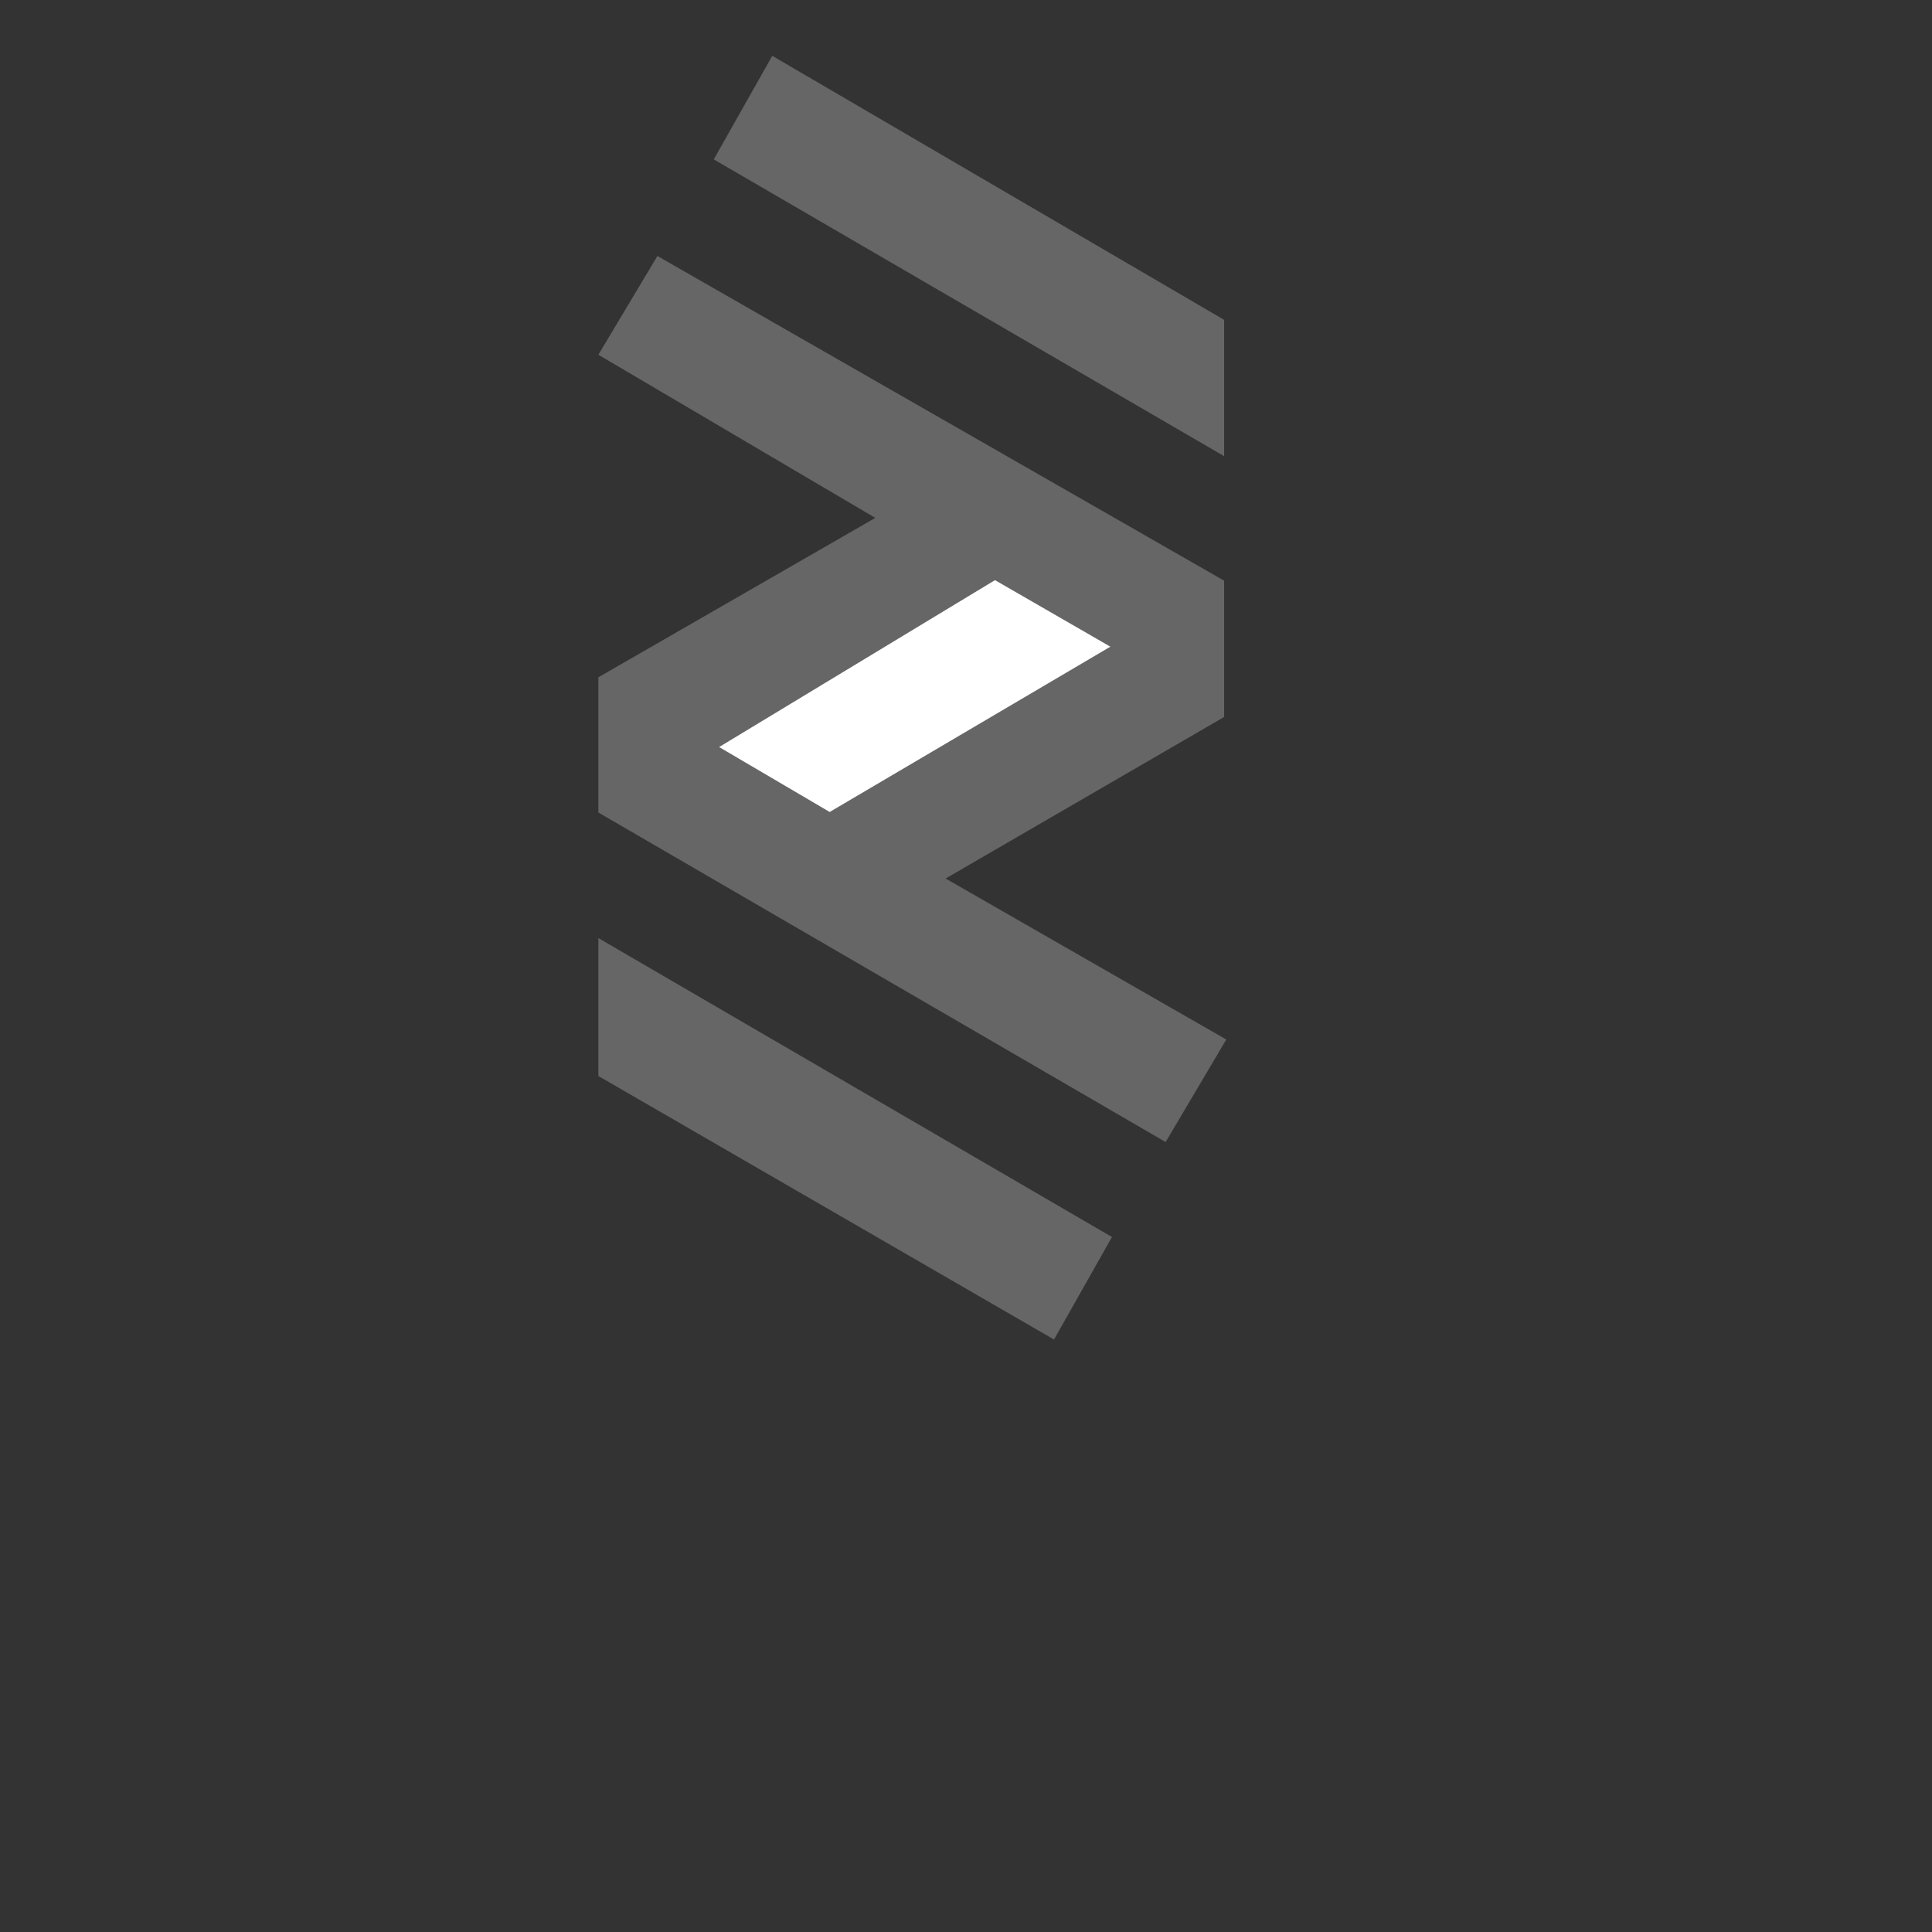 <?xml version="1.0" encoding="UTF-8"?>
<svg xmlns="http://www.w3.org/2000/svg" viewBox="-4 0 36 36">
  <rect x="-4" y="0" width="36" height="36" fill="#333333" stroke="none"/>
  <defs>
    <style>
      .cls-1 {
        fill: #fff;
      }

      .cls-2 {
        fill: #666;
      }
    </style>
  </defs>
  <g id="Layer_2" data-name="Layer 2">
    <polygon class="cls-2" points="9.3 2.97 10.39 1.04 18.81 5.96 18.81 8.5 9.3 2.97"/>
    <polygon class="cls-2" points="8.25 4.77 18.81 10.82 18.81 13.36 13.62 16.37 18.85 19.37 17.72 21.28 7.15 15.14 7.15 12.62 12.31 9.65 7.15 6.61 8.25 4.77"/>
    <polygon class="cls-2" points="7.15 17.48 7.15 20.05 15.64 24.96 16.72 23.05 7.15 17.48"/>
  </g>
  <g id="Layer_3" data-name="Layer 3">
    <polygon class="cls-1" points="9.4 13.92 11.46 15.13 16.69 12.05 14.54 10.81 9.4 13.92"/>
  </g>
</svg>